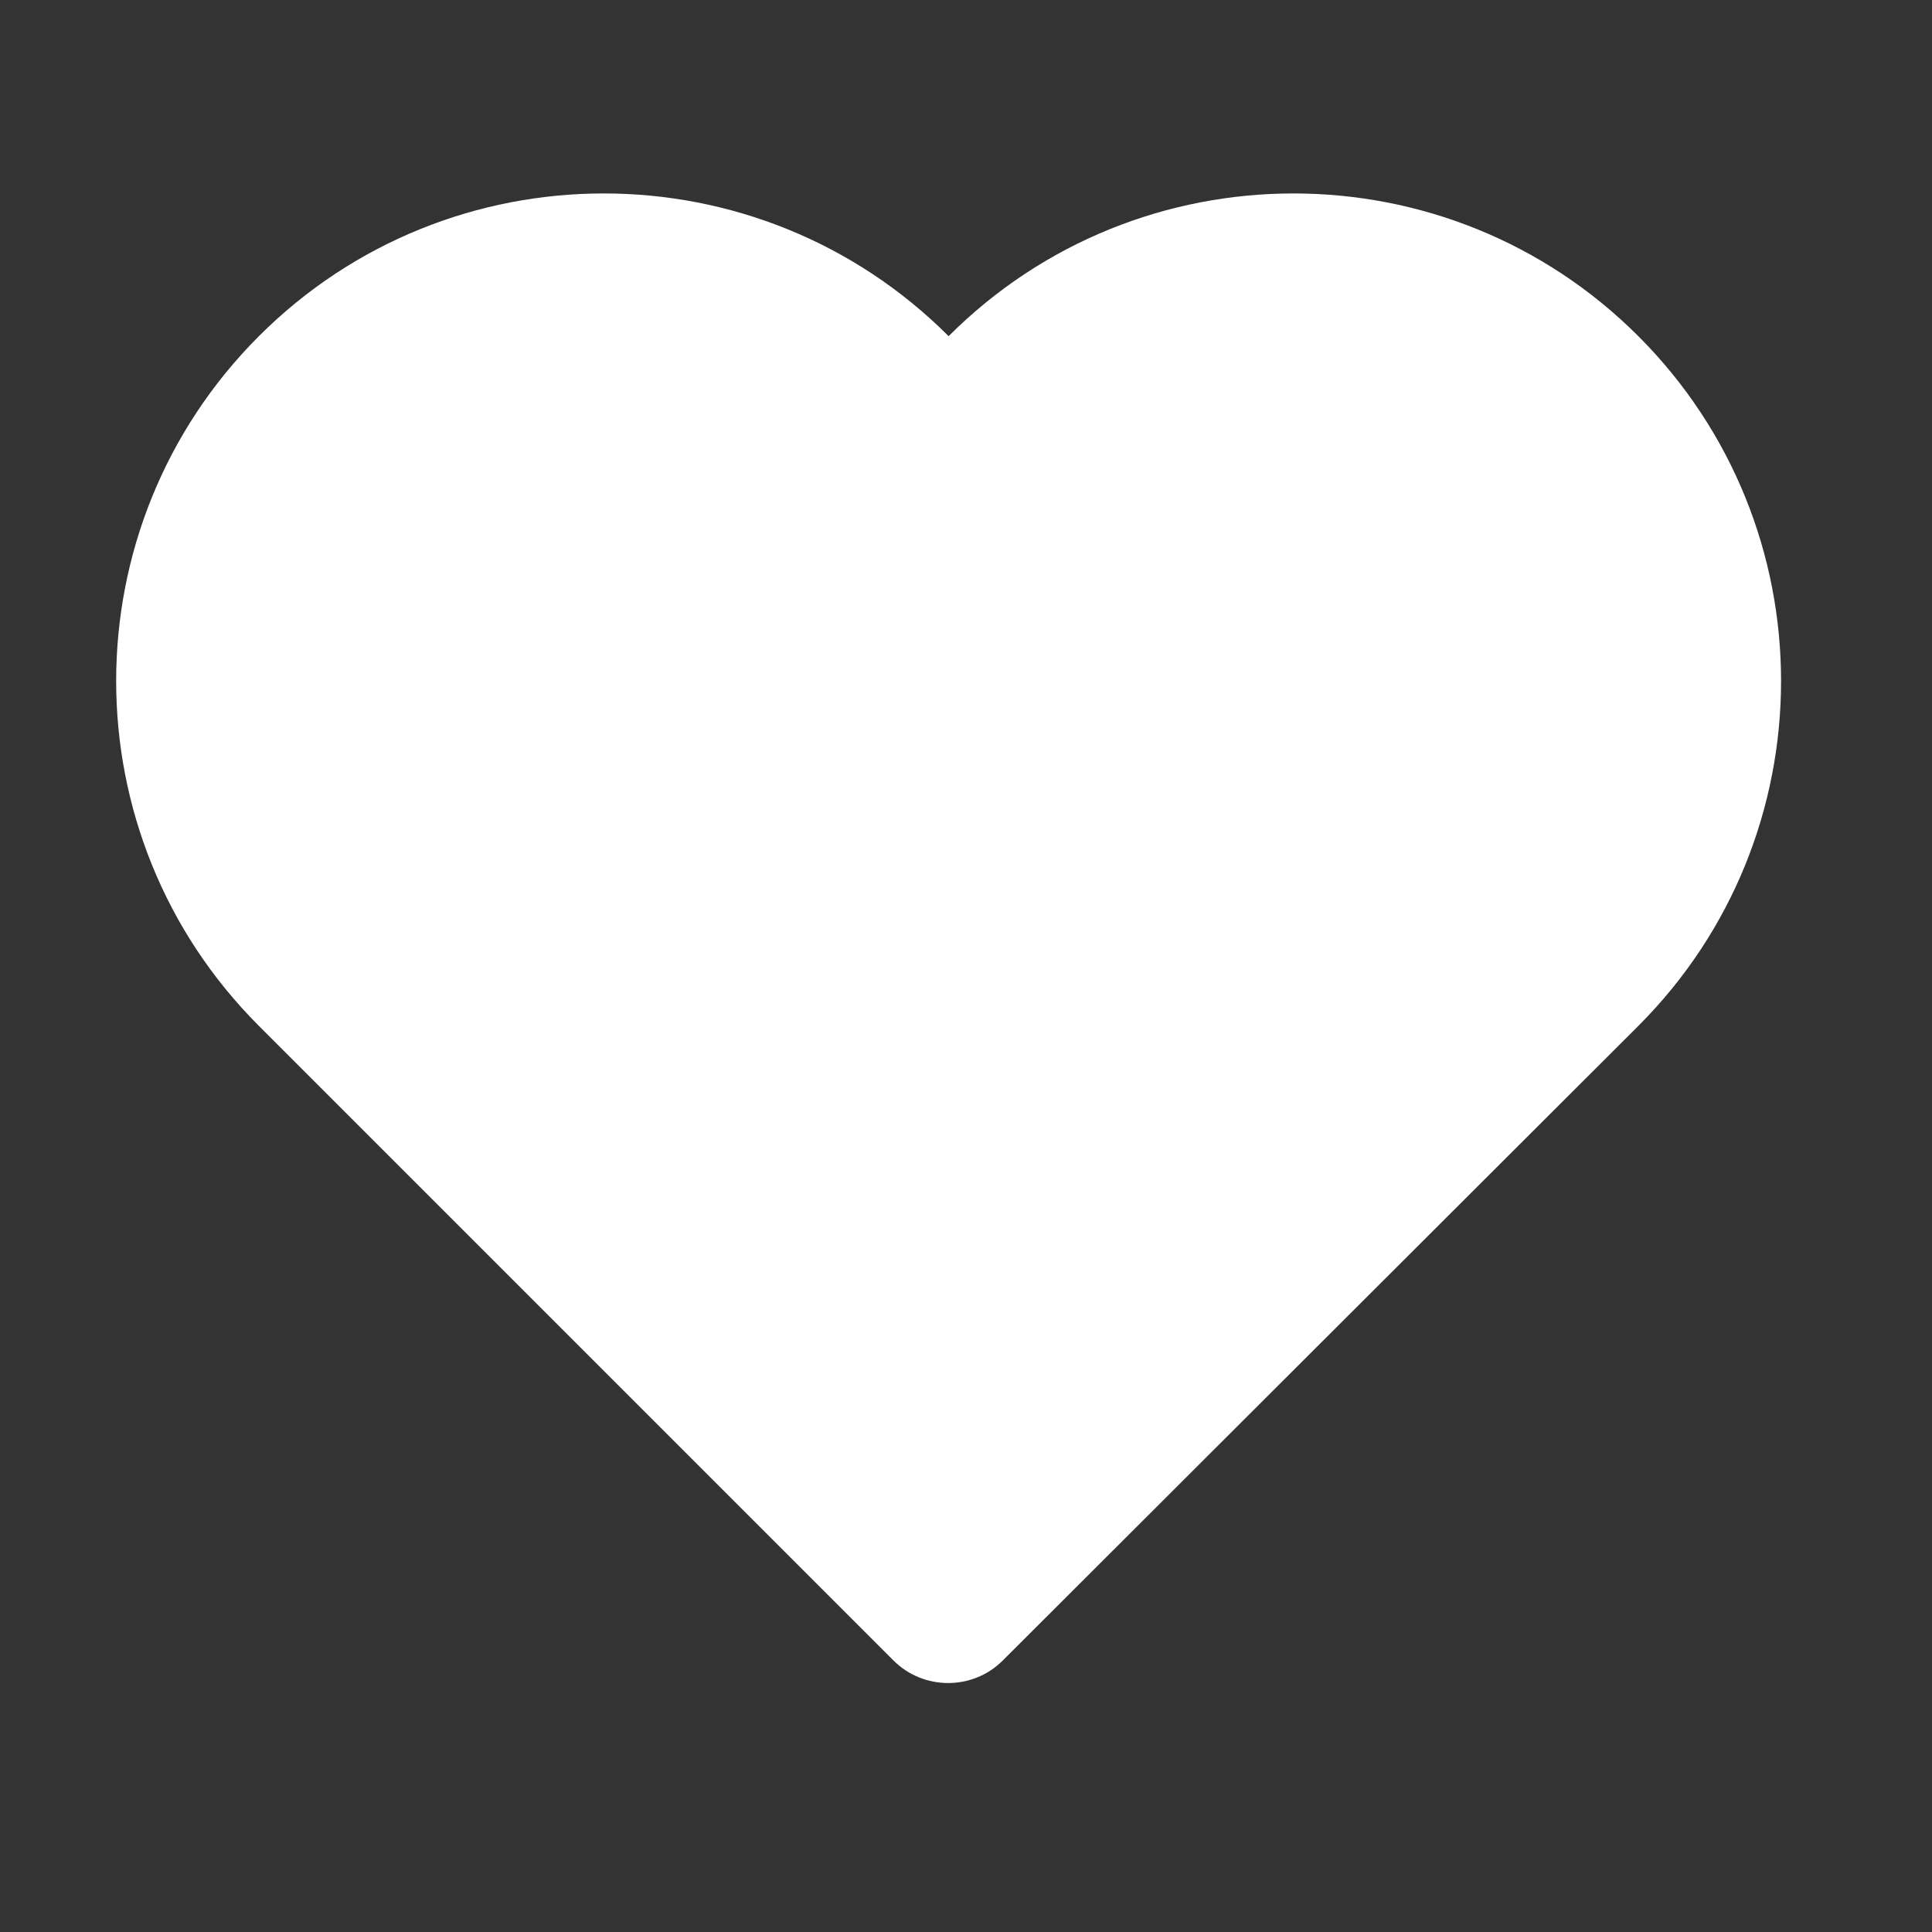 <svg t="1613538463423" class="icon" viewBox="0 0 1024 1024" version="1.1" xmlns="http://www.w3.org/2000/svg" p-id="3156" width="48" height="48"><rect x="0" y="0" width="1024" height="1024" fill="#333333" stroke="none"/><path d="M531.456 880.128c-15.872 15.872-41.984 15.872-57.856 0l-336.384-336.384c-100.864-100.864-100.864-264.704 0-365.568 100.864-100.864 264.704-100.864 365.568 0 100.864-100.864 264.704-100.864 365.568 0 100.864 100.864 100.864 264.704 0 365.568l-336.896 336.384z" fill='#fff' p-id="3157"></path></svg>